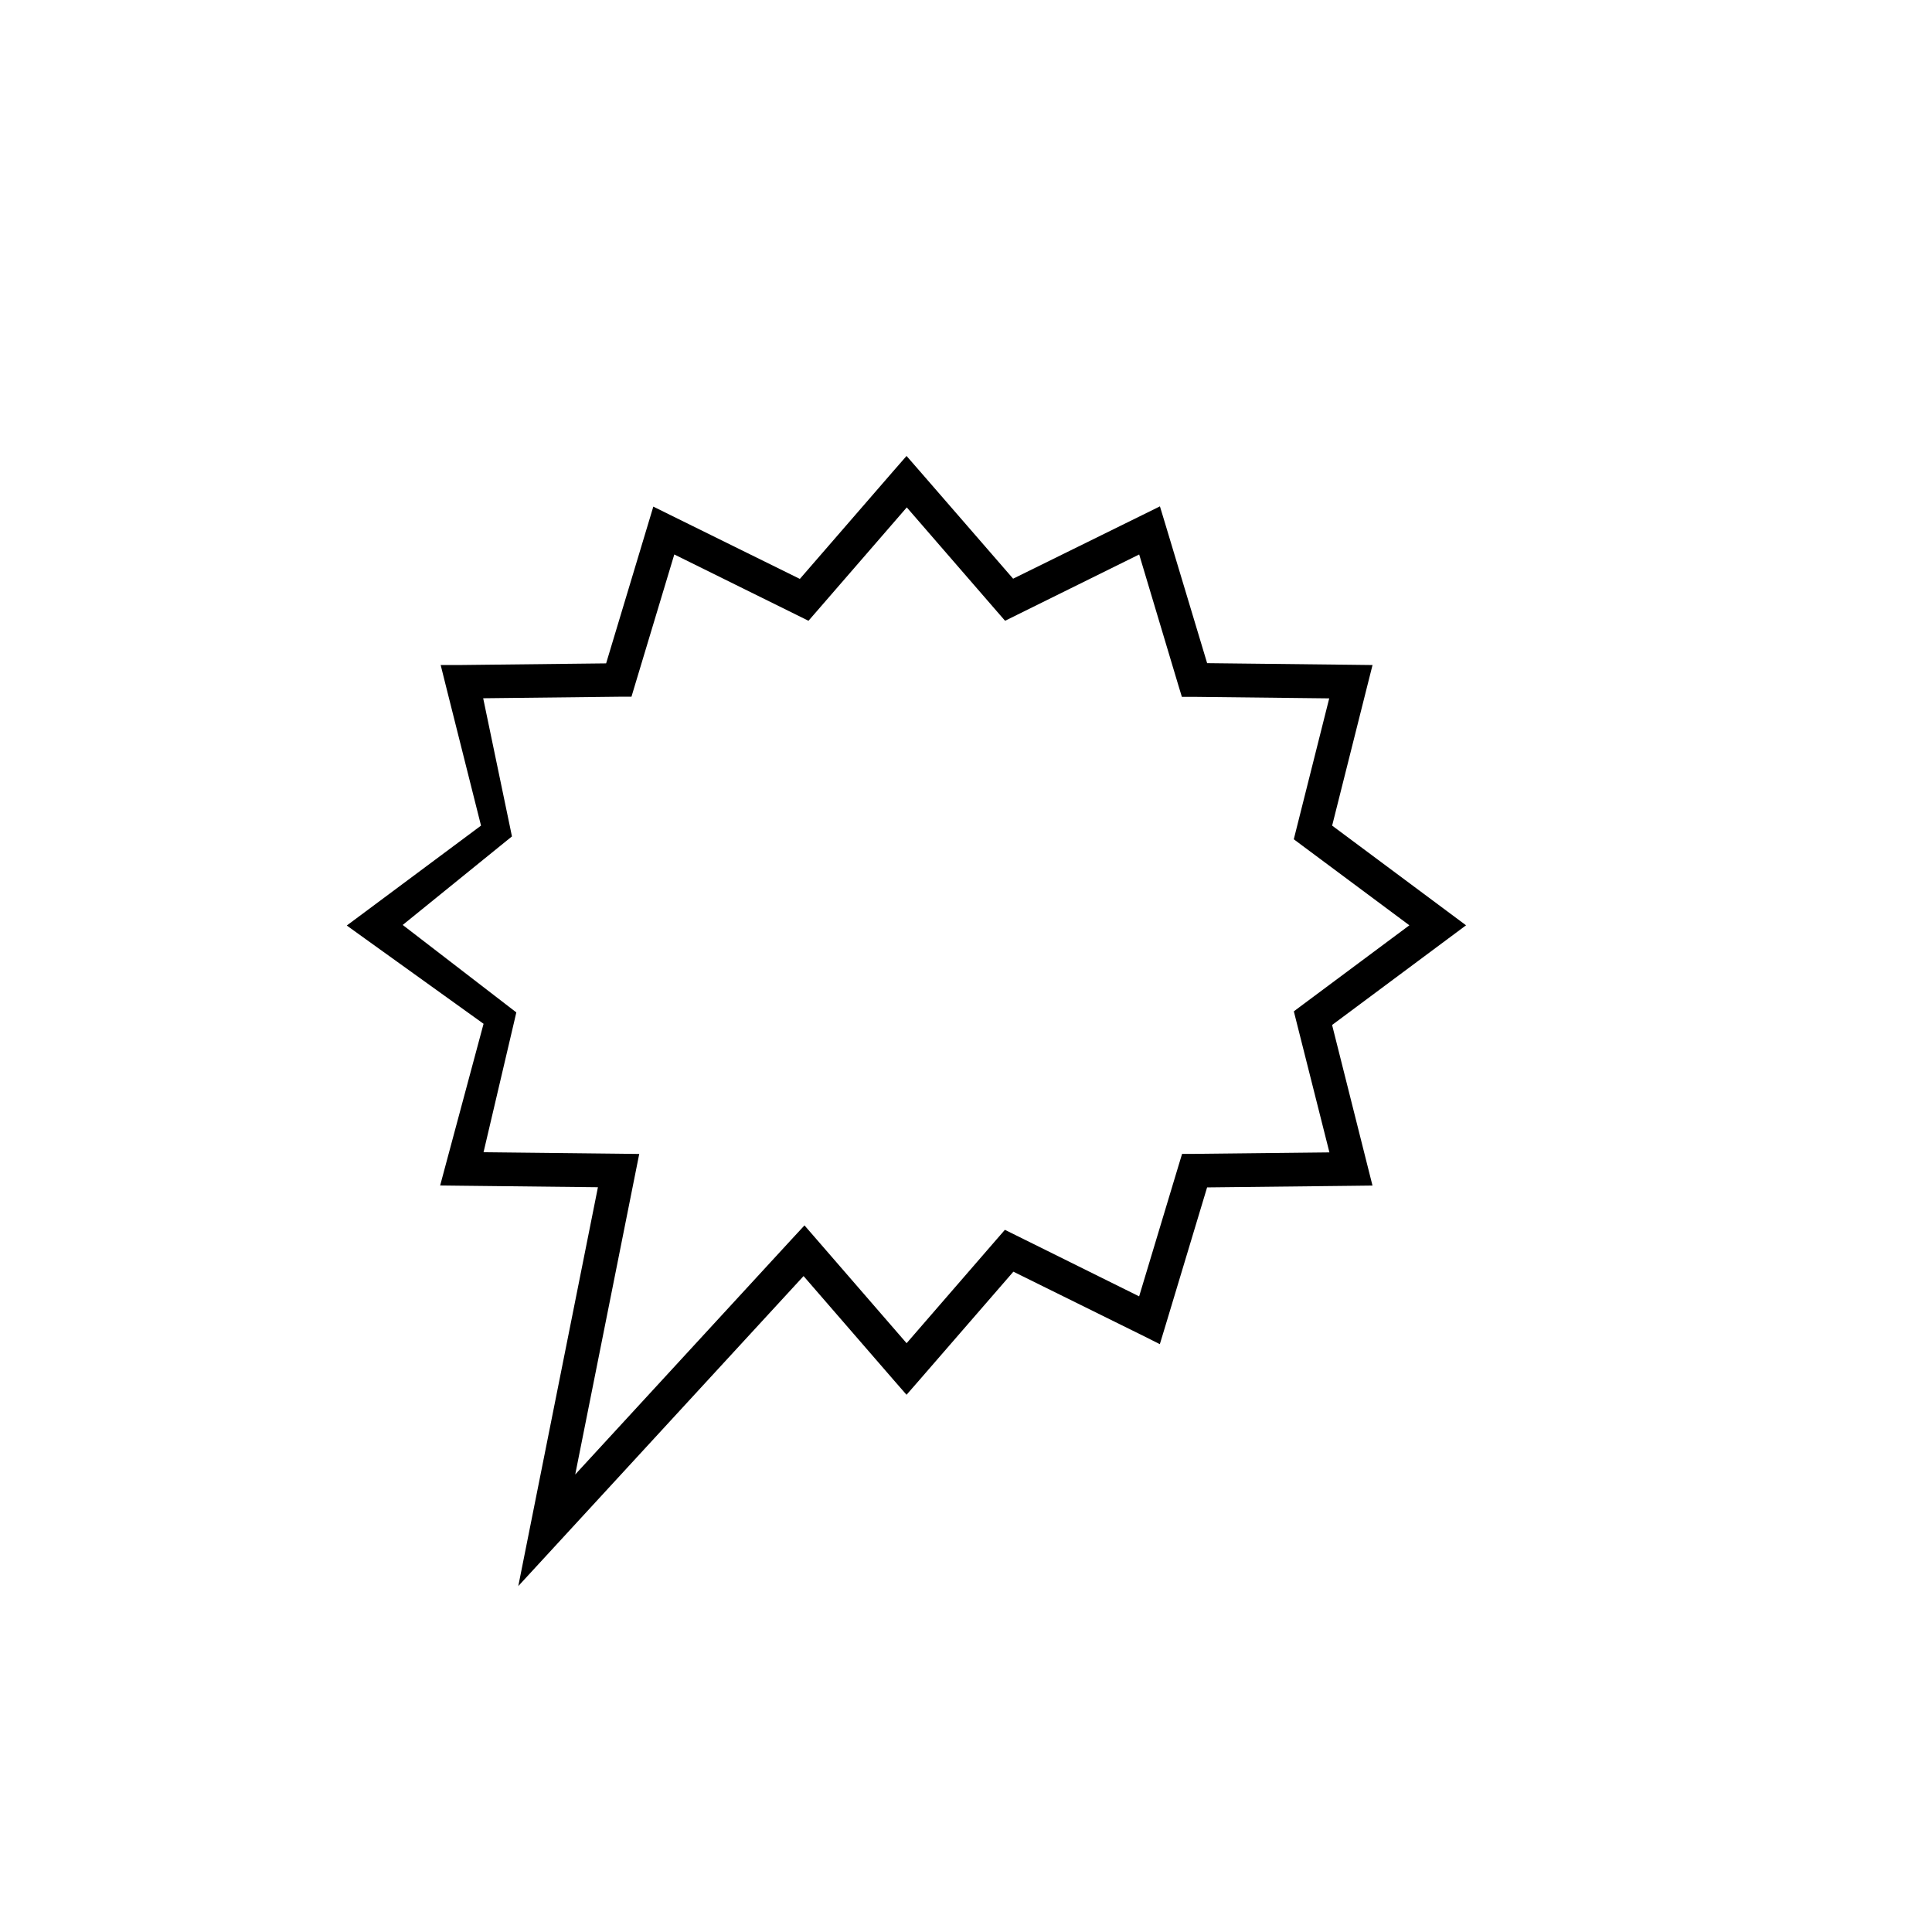 <svg id="_ÎÓÈ_1" data-name="—ÎÓÈ_1" xmlns="http://www.w3.org/2000/svg" viewBox="0 0 450 450"><title>42894 [Converted]</title><path d="M341.47,215.52l-33.31,24.79,1.47-4.12,8.83,35.11,1.22,4.84-5,.06-36.42.4,3.73-2.8L271.5,308.63l-1.35,4.45L266,311l-32.7-16.15,4.73-.95-23.88,27.53-3,3.44-3-3.44-23.87-27.54,5.87.09-59.91,65.11-9.52,10.34,2.75-13.78,16.73-83.78,3.82,4.71-36.42-.4-5.08-.06,1.3-4.85,9.4-35,1.25,3.51L85.09,218.68l-4.32-3.11,4.32-3.21,29.06-21.63-1.47,4.12-8.83-35.11-1.21-4.85,5,0,36.43-.41-3.73,2.81,10.49-34.83,1.34-4.46,4.17,2.06L189,136.17l-4.72,1,23.87-27.53,3-3.44,3,3.44L238,137.12l-4.73-1L266,120l4.17-2.06,1.35,4.46L282,157.24l-3.73-2.81,36.42.41,5,.06-1.22,4.84-8.83,35.11-1.47-4.12Zm-13.2,0-24.82-18.47-2.1-1.57.64-2.55,8.83-35.11,3.78,4.9-36.43-.41-2.89,0-.84-2.77L264,124.68l5.52,2.4-32.69,16.16-2.73,1.35-2-2.3-23.87-27.54h5.95l-23.87,27.54-2,2.3-2.73-1.35-32.7-16.16,5.52-2.4-10.49,34.83-.83,2.77-2.9,0-36.42.41,3.77-4.9,7.39,35.47.32,1.56-1.24,1L89.8,218.68v-6.32l28.71,22.1,1.75,1.35-.5,2.16-8.27,35.25-3.77-4.9,36.42.4,4.75.06-.93,4.65-16.73,83.78-6.76-3.44,59.91-65.11,3-3.24,2.89,3.33,23.87,27.54h-5.95l23.87-27.54,2-2.3,2.73,1.35L269.47,304,264,306.35l10.49-34.82.84-2.77,2.89,0,36.43-.4-3.78,4.9L302,238.11l-.64-2.55,2.1-1.57Z"/></svg>